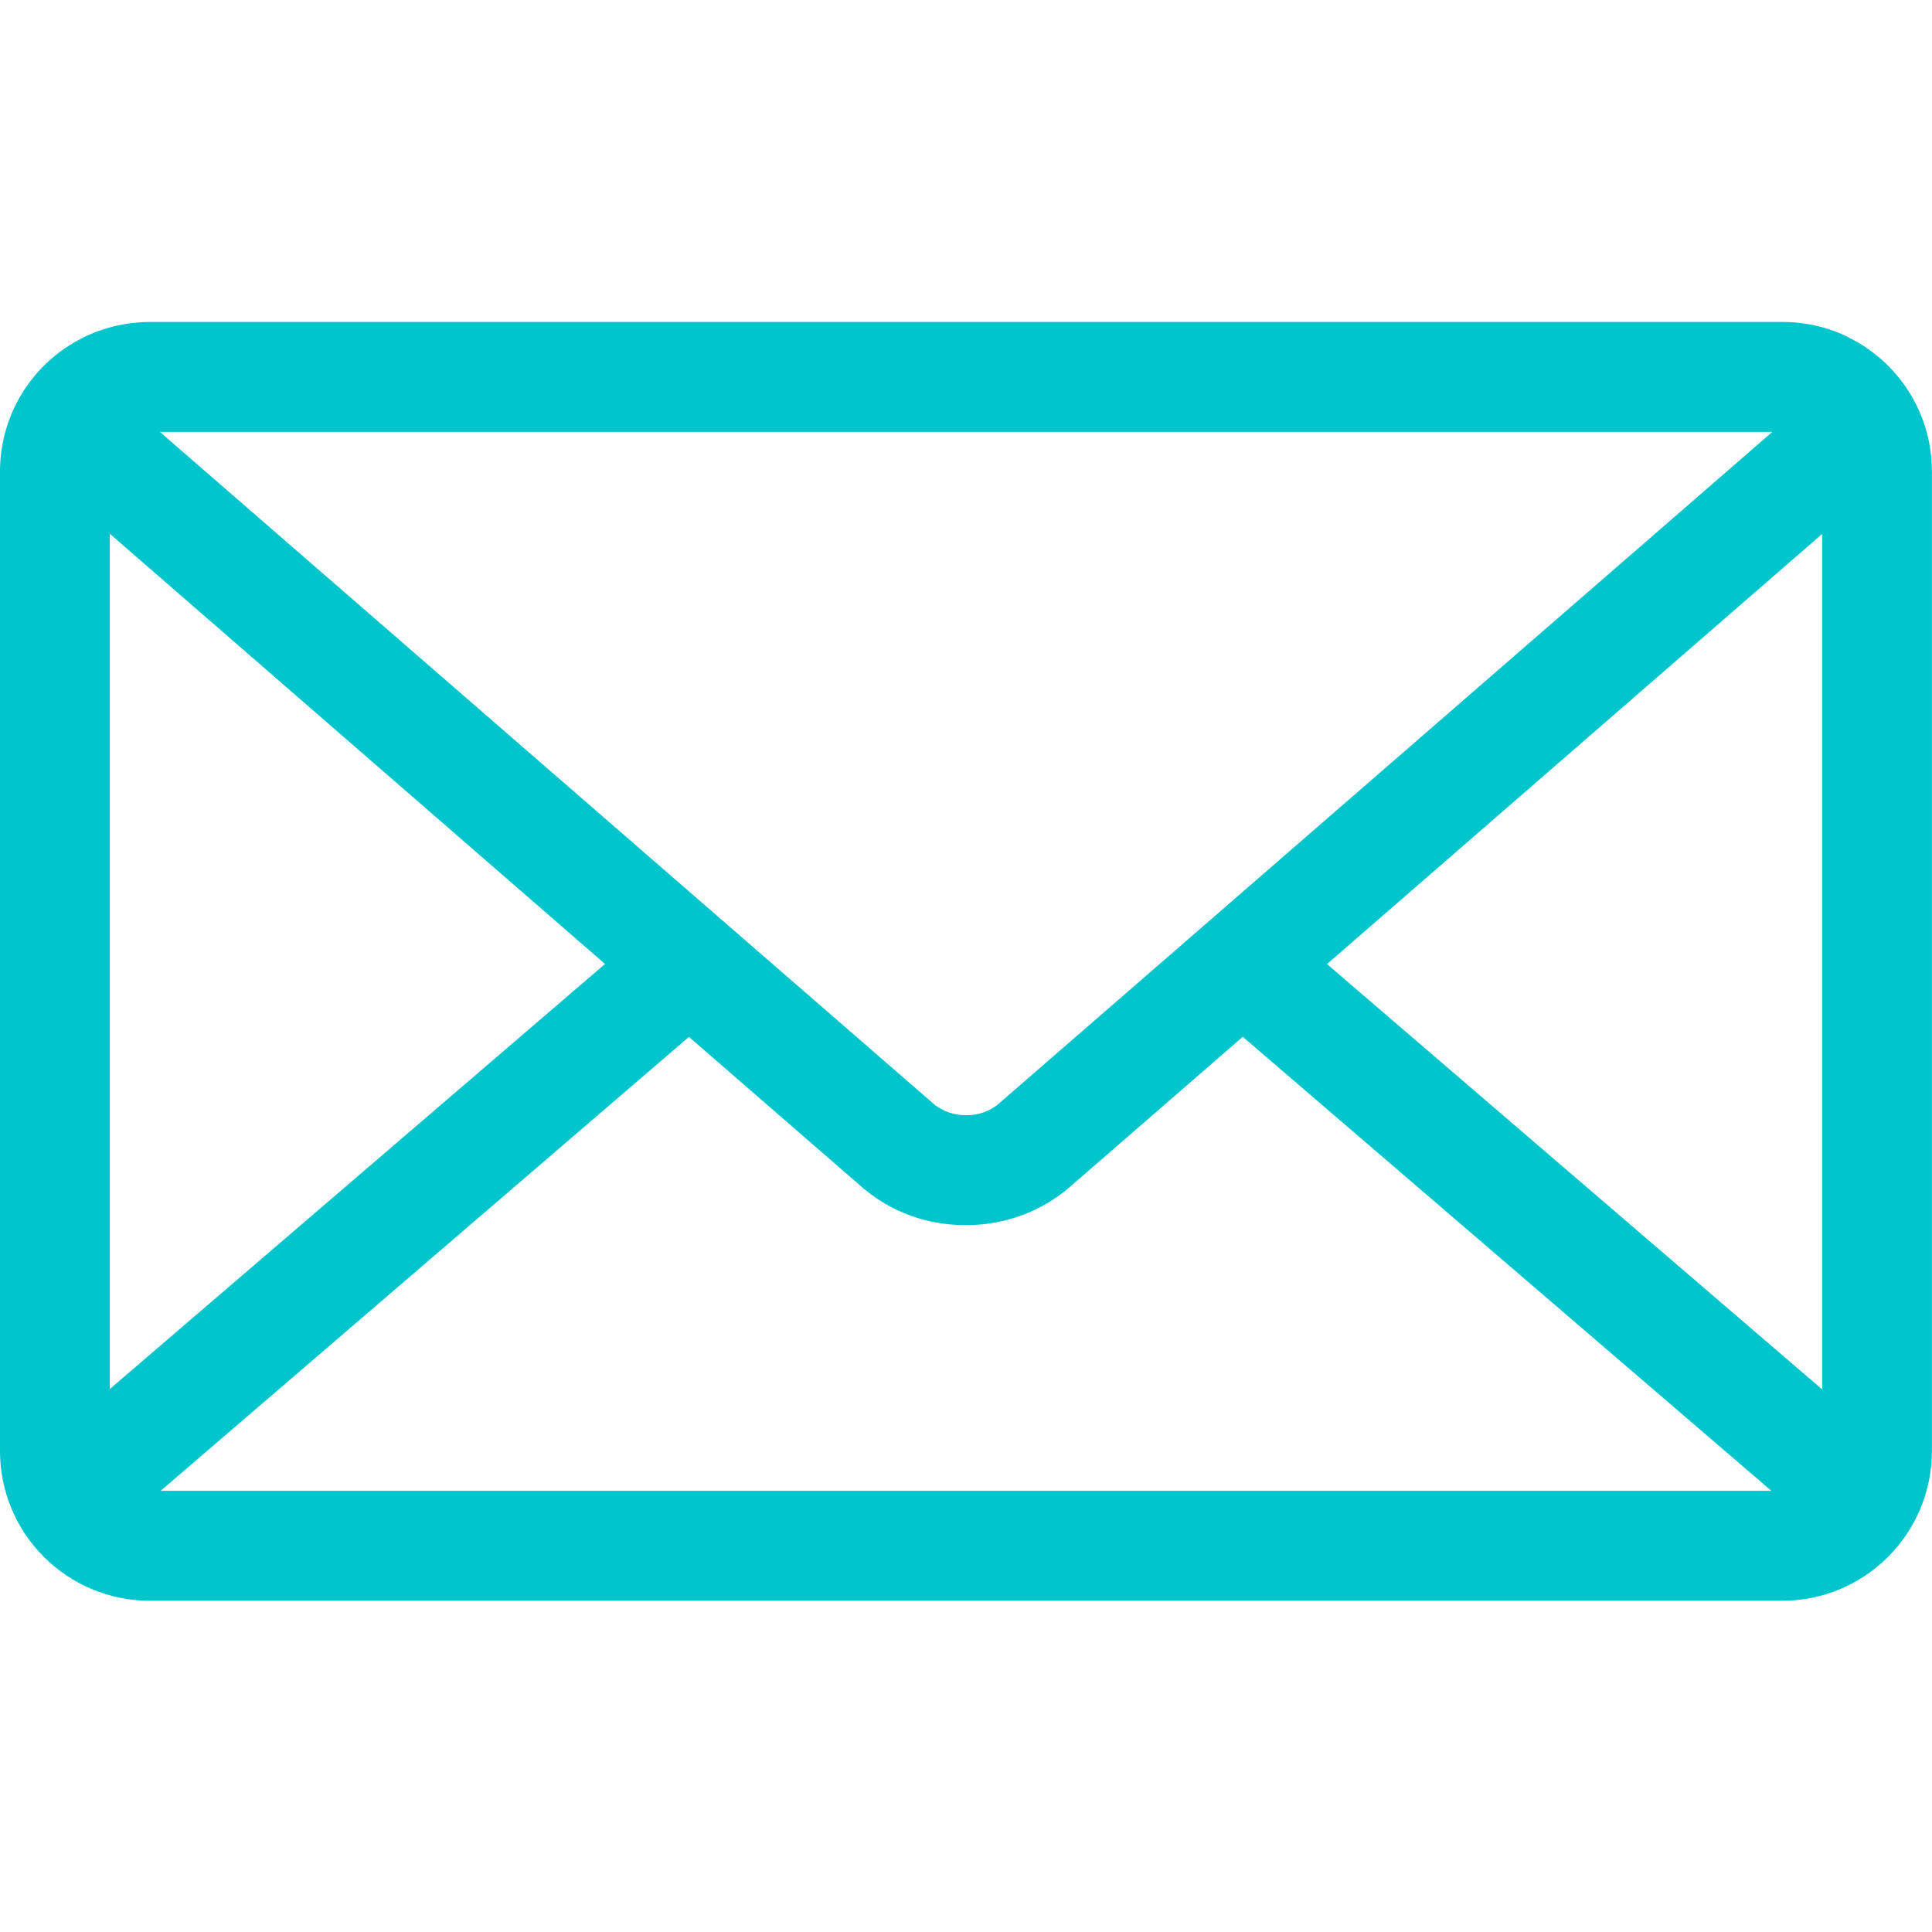 <svg width="20" height="20" viewBox="0 0 20 20" fill="none" xmlns="http://www.w3.org/2000/svg">
<g clip-path="url(#clip0_202_124)">
<path d="M13.737 9.98L18.863 5.527V14.383L13.737 9.98ZM7.132 10.734L8.932 12.297C9.214 12.537 9.582 12.682 9.985 12.682H9.999H10.01C10.413 12.682 10.782 12.536 11.068 12.294L11.065 12.296L12.865 10.733L18.337 15.433H1.663L7.132 10.734ZM1.655 4.471H18.347L10.329 11.434C10.239 11.506 10.127 11.544 10.012 11.544H10.001H9.99C9.875 11.544 9.763 11.505 9.672 11.434L9.673 11.434L1.655 4.471ZM1.137 5.526L6.263 9.979L1.137 14.379V5.526ZM19.137 3.492C18.938 3.392 18.703 3.333 18.453 3.333H1.549C1.308 3.334 1.069 3.39 0.853 3.498L0.863 3.494C0.604 3.621 0.386 3.818 0.234 4.063C0.081 4.308 0 4.591 0 4.879L0 15.023C0 15.433 0.164 15.827 0.454 16.117C0.744 16.407 1.138 16.571 1.548 16.571H18.451C18.861 16.571 19.255 16.407 19.545 16.117C19.835 15.827 19.999 15.433 19.999 15.023V4.879C19.999 4.274 19.65 3.748 19.142 3.496L19.133 3.492H19.137Z" fill="#00C5CC"/>
</g>
<defs>
<clipPath id="clip0_202_124">
<rect width="20" height="20" fill="white"/>
</clipPath>
</defs>
</svg>
